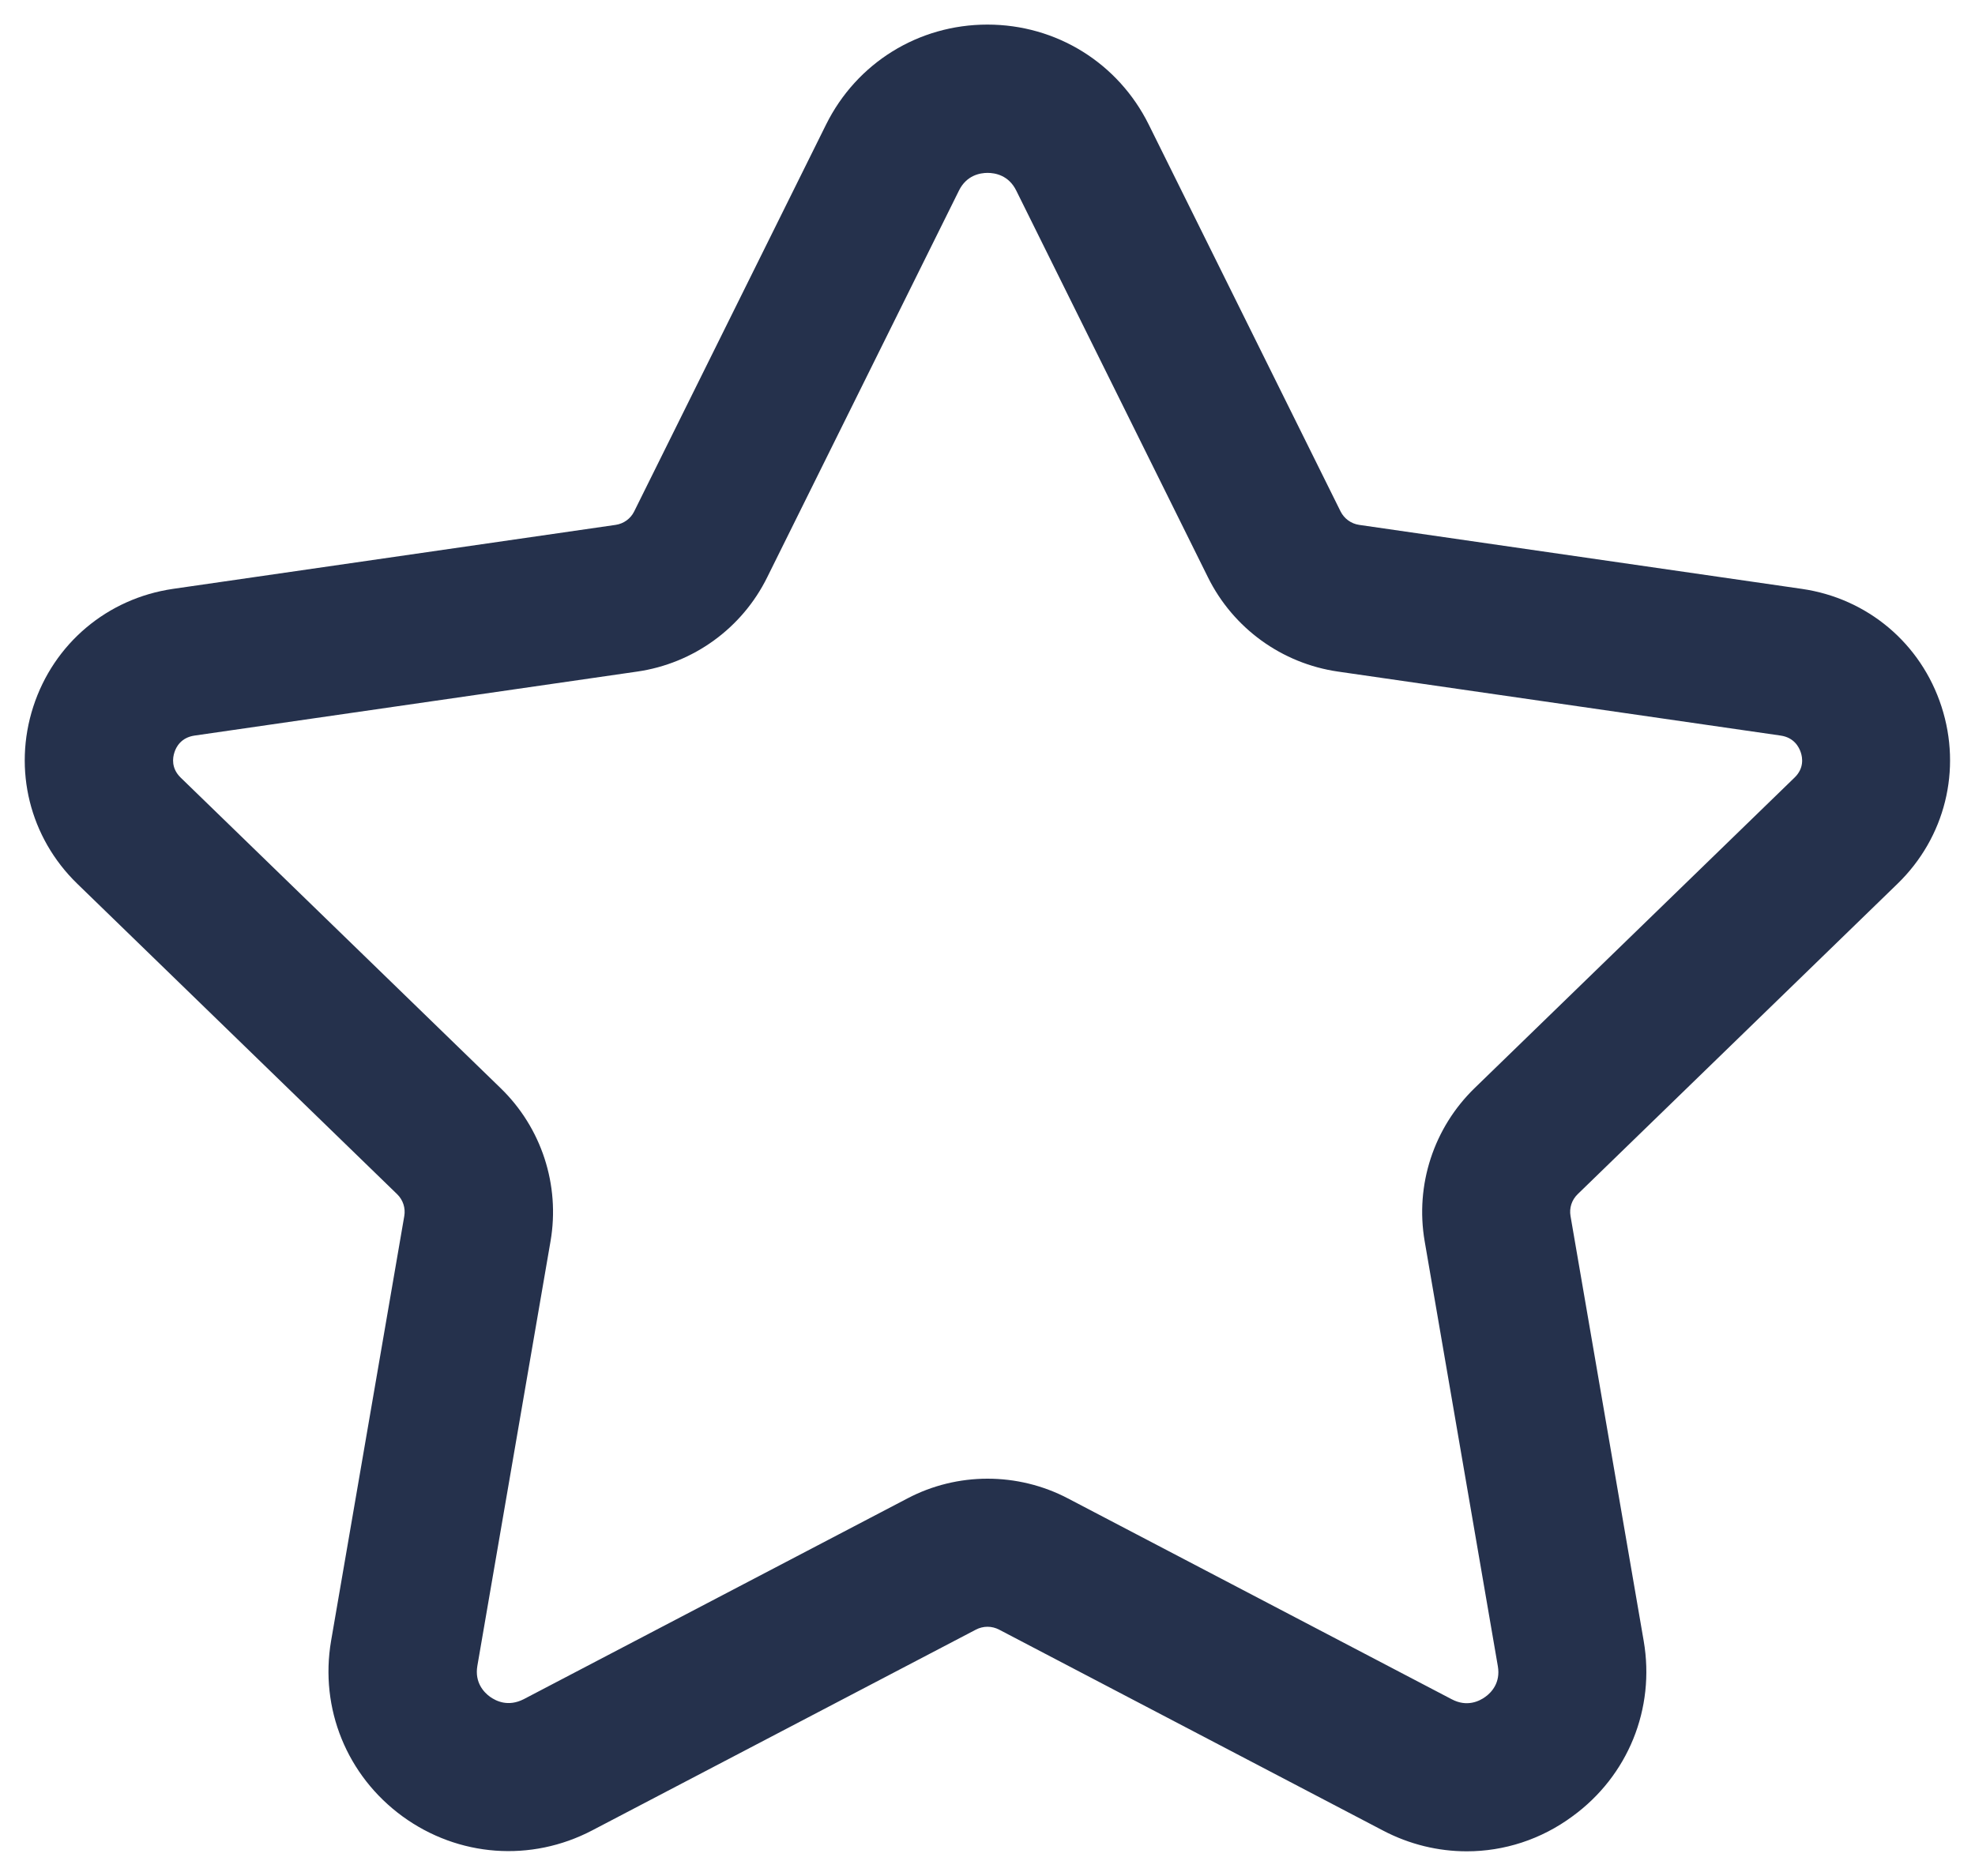 <svg width="20" height="19" viewBox="0 0 20 19" fill="none" xmlns="http://www.w3.org/2000/svg">
<path d="M14.854 18.75C14.565 18.75 14.275 18.681 14.006 18.54L10.118 16.505C10.044 16.466 9.956 16.466 9.882 16.505L5.997 18.538C5.378 18.862 4.642 18.808 4.076 18.396C3.513 17.985 3.235 17.304 3.353 16.617L4.094 12.316C4.108 12.235 4.081 12.153 4.023 12.096L0.782 8.95C0.301 8.483 0.13 7.796 0.337 7.157C0.544 6.518 1.086 6.061 1.752 5.964L6.234 5.316C6.316 5.304 6.386 5.253 6.422 5.18L8.365 1.262C8.675 0.637 9.301 0.249 9.999 0.249C10.697 0.249 11.323 0.637 11.633 1.262L13.575 5.179C13.612 5.253 13.682 5.304 13.764 5.316L18.246 5.964C18.912 6.06 19.454 6.517 19.661 7.157C19.868 7.796 19.697 8.483 19.216 8.95L15.976 12.095C15.916 12.153 15.89 12.235 15.904 12.316L16.645 16.619C16.763 17.305 16.487 17.986 15.923 18.396C15.605 18.631 15.23 18.75 14.854 18.75ZM10 14.976C10.279 14.976 10.559 15.042 10.813 15.175L14.701 17.21C14.856 17.292 14.982 17.229 15.042 17.185C15.102 17.142 15.197 17.043 15.168 16.875L14.427 12.571C14.329 12.001 14.519 11.421 14.934 11.019L18.173 7.875C18.27 7.781 18.254 7.675 18.236 7.621C18.218 7.566 18.168 7.47 18.033 7.45L13.551 6.802C12.98 6.72 12.487 6.362 12.232 5.846L10.291 1.93C10.214 1.774 10.076 1.751 10.001 1.751C9.926 1.751 9.788 1.774 9.711 1.93L7.769 5.847C7.515 6.362 7.022 6.72 6.451 6.802L1.969 7.45C1.834 7.47 1.783 7.565 1.766 7.621C1.748 7.676 1.733 7.781 1.829 7.875L5.069 11.02C5.483 11.421 5.673 12.001 5.575 12.571L4.834 16.872C4.805 17.041 4.901 17.14 4.961 17.184C5.023 17.228 5.145 17.29 5.304 17.209L9.189 15.176C9.441 15.043 9.721 14.976 10 14.976Z" fill="#25314C"/>
</svg>
